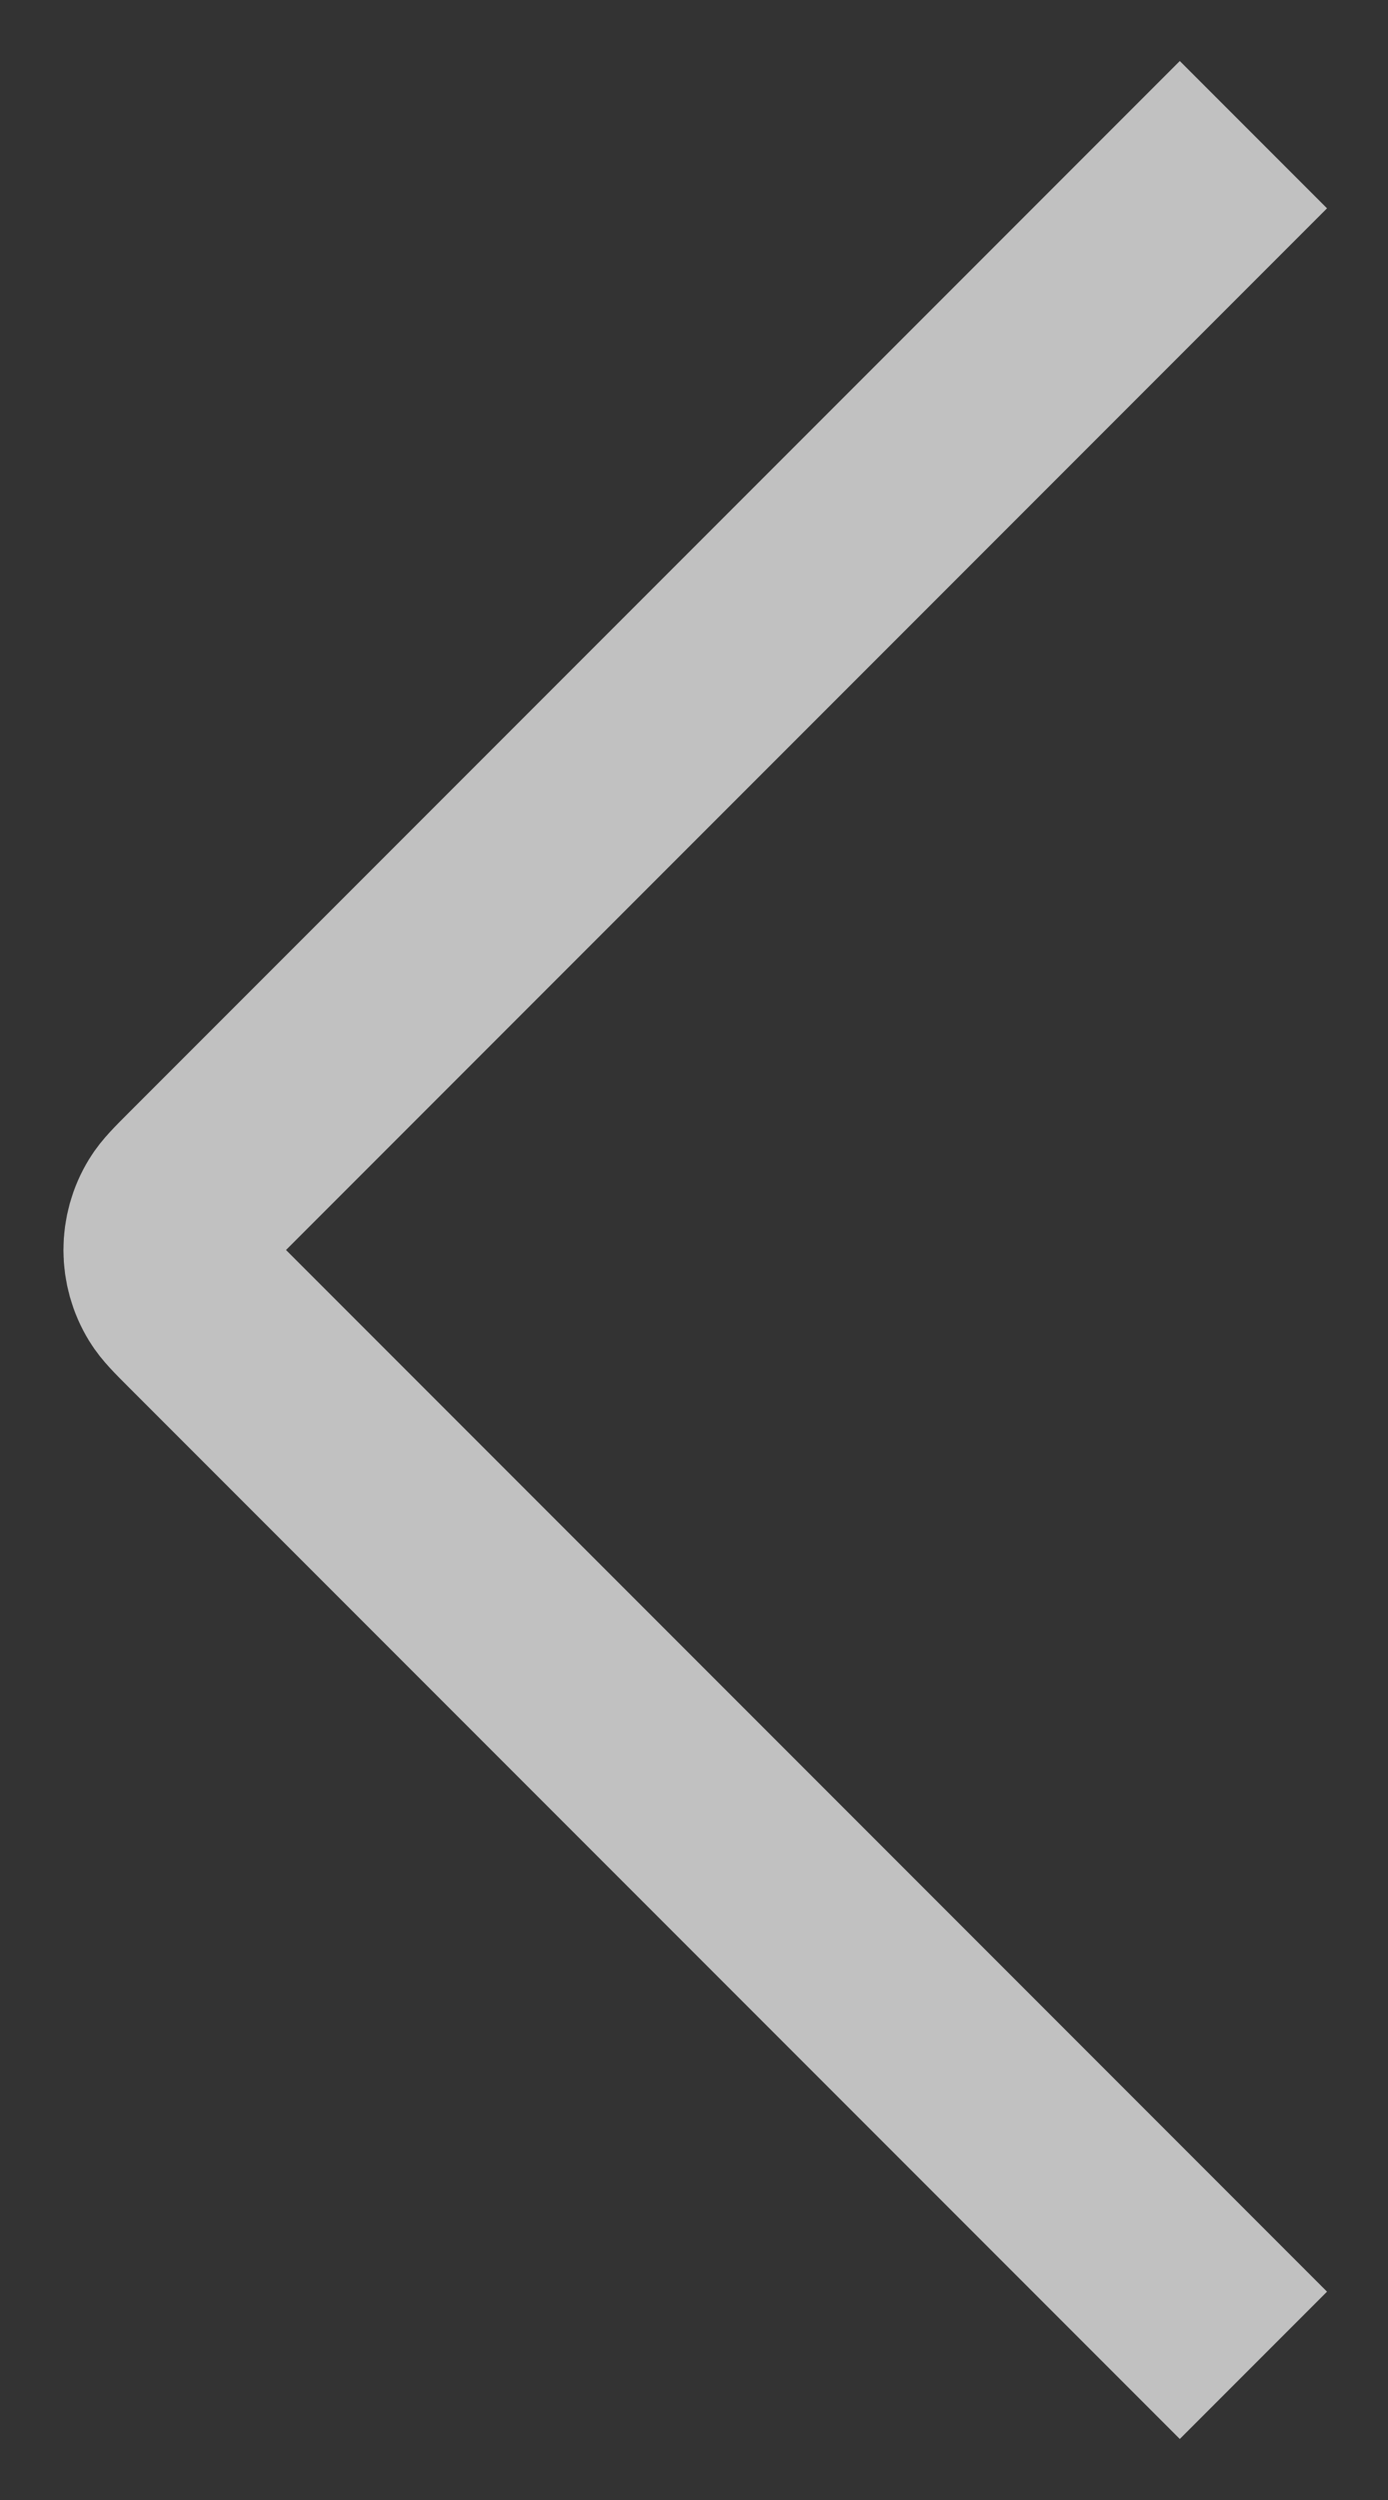 <svg width="20" height="36" viewBox="0 0 20 36" fill="none" xmlns="http://www.w3.org/2000/svg">
<rect x="0" y="0" width="20" height="36" fill="#333333" stroke="none"/>
<path opacity="0.7" d="M17 33L2.919 18.919C2.722 18.722 2.623 18.623 2.562 18.523C2.365 18.202 2.365 17.798 2.562 17.477C2.623 17.377 2.722 17.278 2.919 17.081L17 3" stroke="#FEFEFE" stroke-width="3" stroke-linecap="square"/>
</svg>
